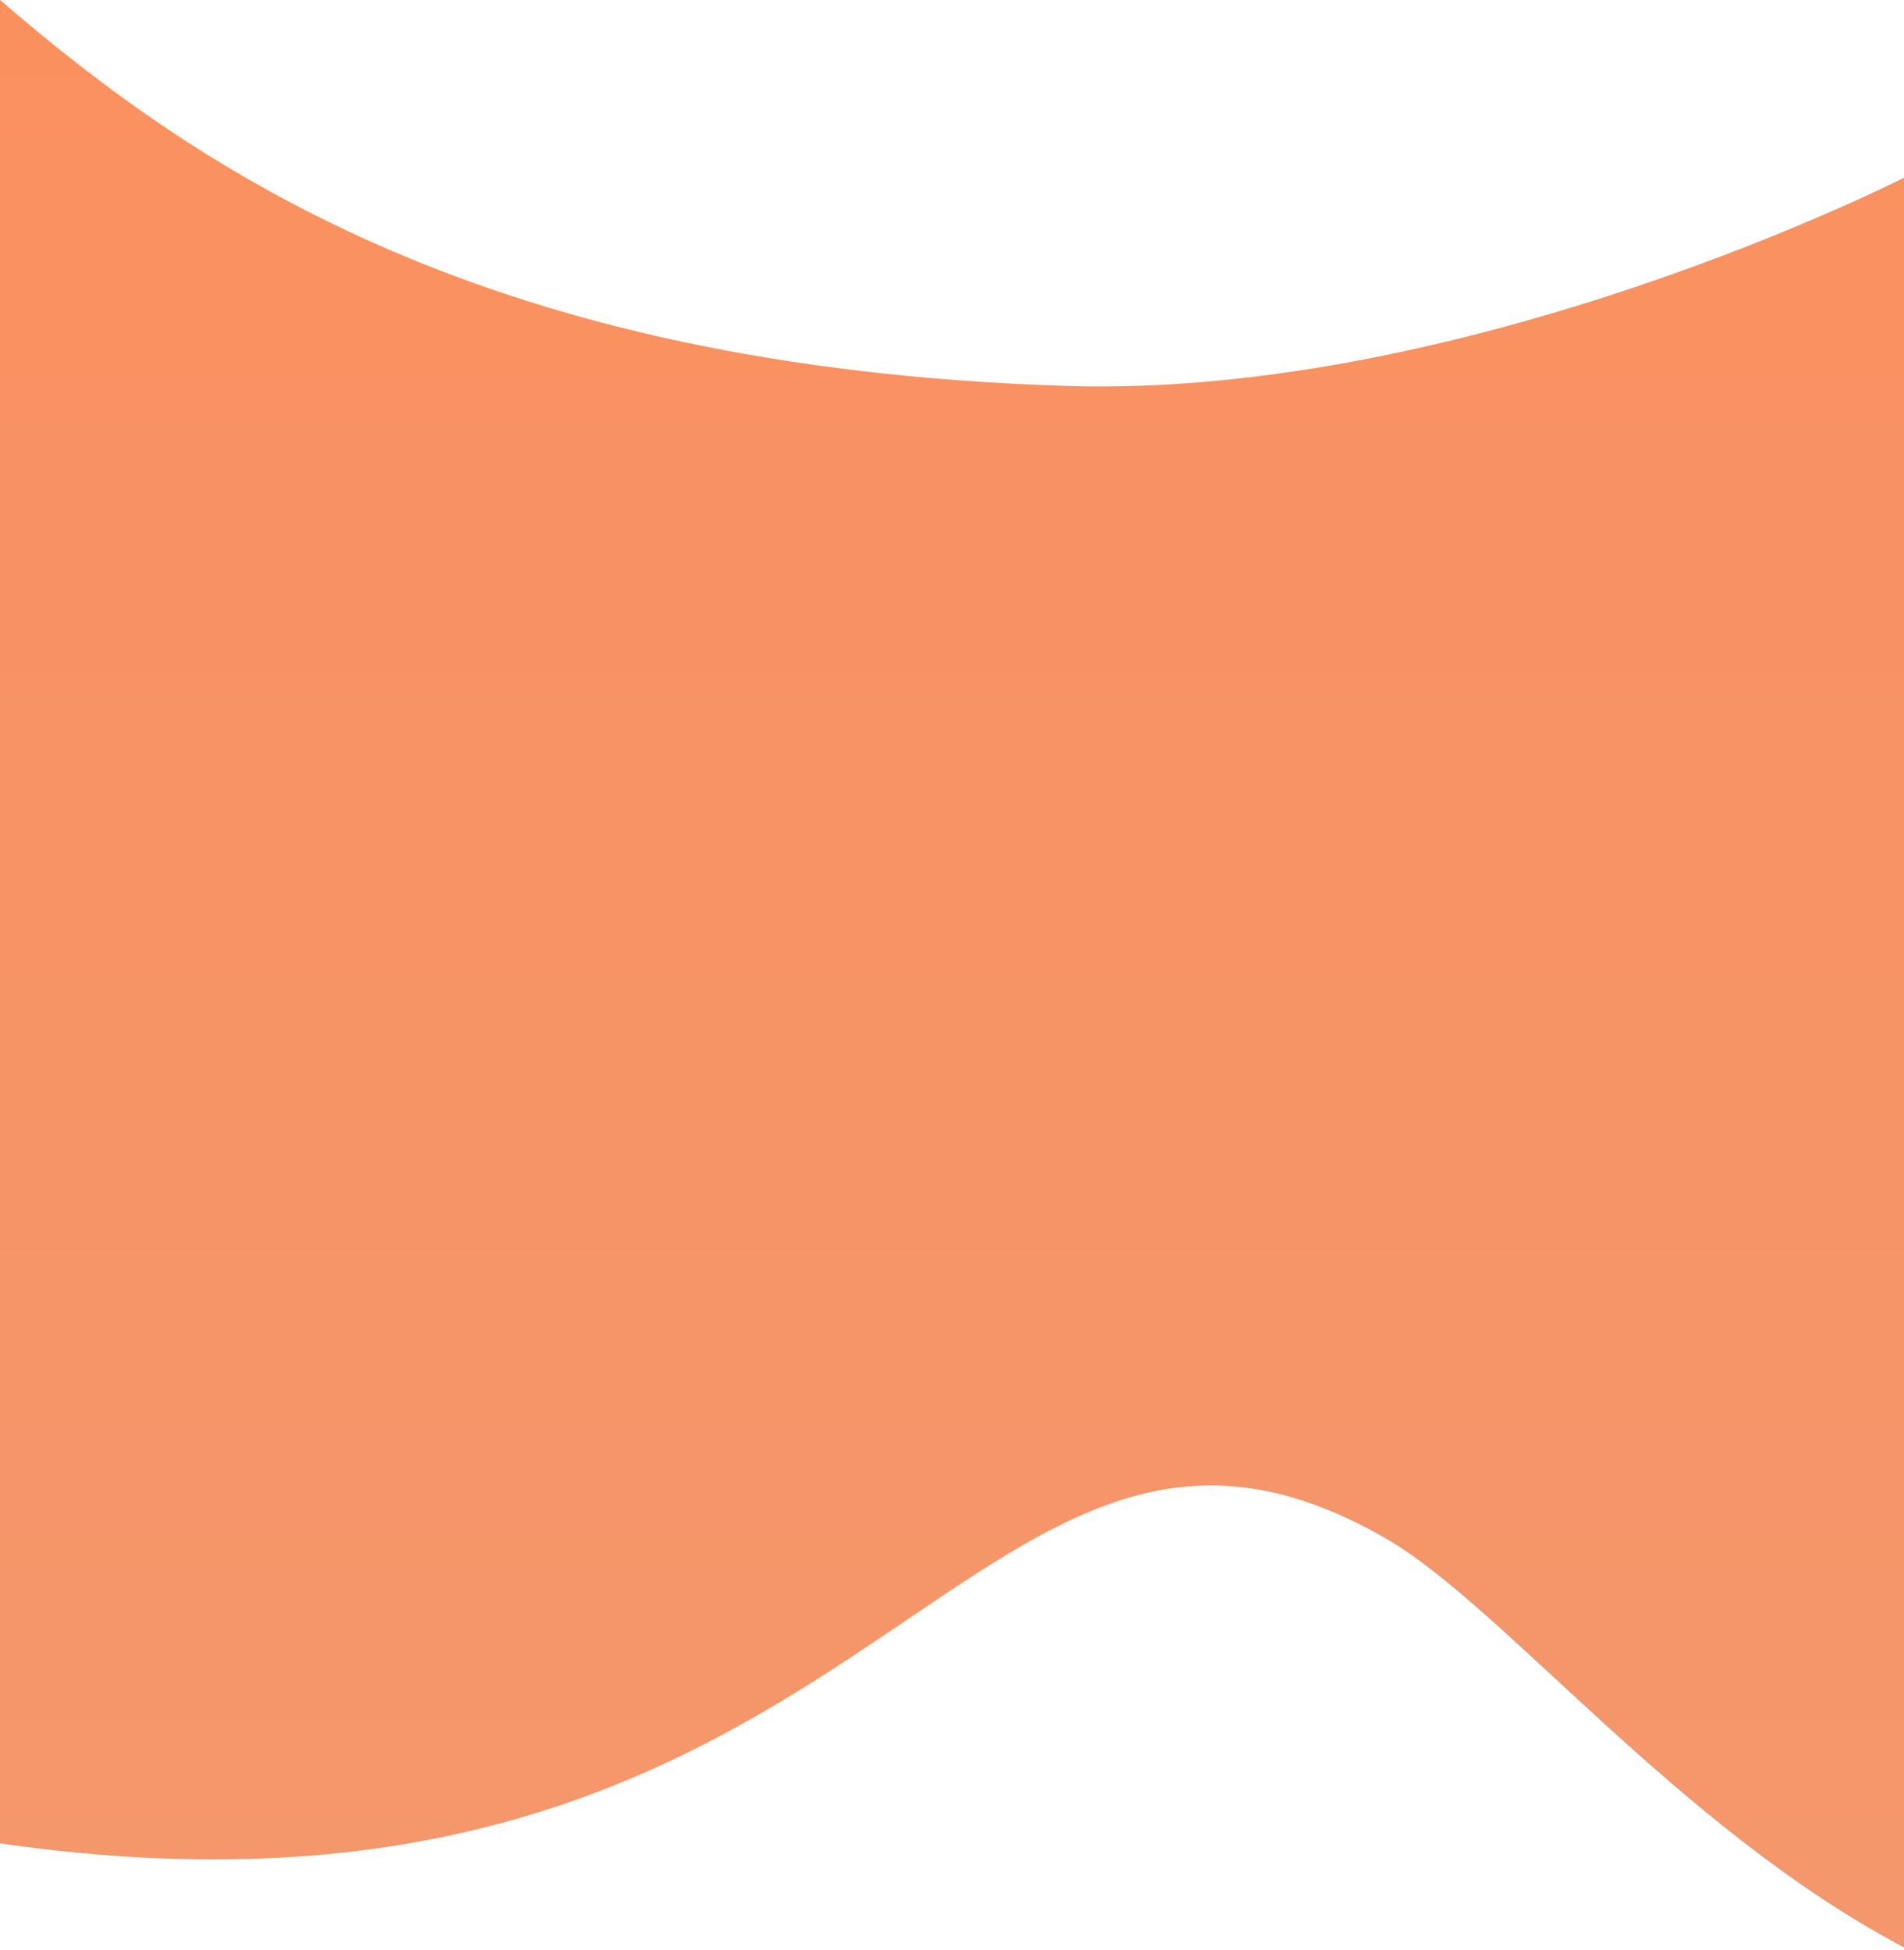 <svg width="100%" height="384" preserveAspectRatio="none" viewBox="0 0 375 384" fill="none" xmlns="http://www.w3.org/2000/svg">
    <path d="M273 303C190.152 255.17 173.5 388 0 363V-1.52588e-05C38.667 33.333 95.5 72.399 210 76C289.5 78.5 375 35 375 35V383.5C330.5 360 296 316.279 273 303Z" fill="url(#paint0_linear)"/>
    <defs>
        <linearGradient id="paint0_linear" x1="187.5" y1="-1.52588e-05" x2="187.5" y2="383.5" gradientUnits="userSpaceOnUse">
            <stop stop-color="#FB905F"/>
            <stop offset="1" stop-color="#F4976C"/>
        </linearGradient>
    </defs>
</svg>
